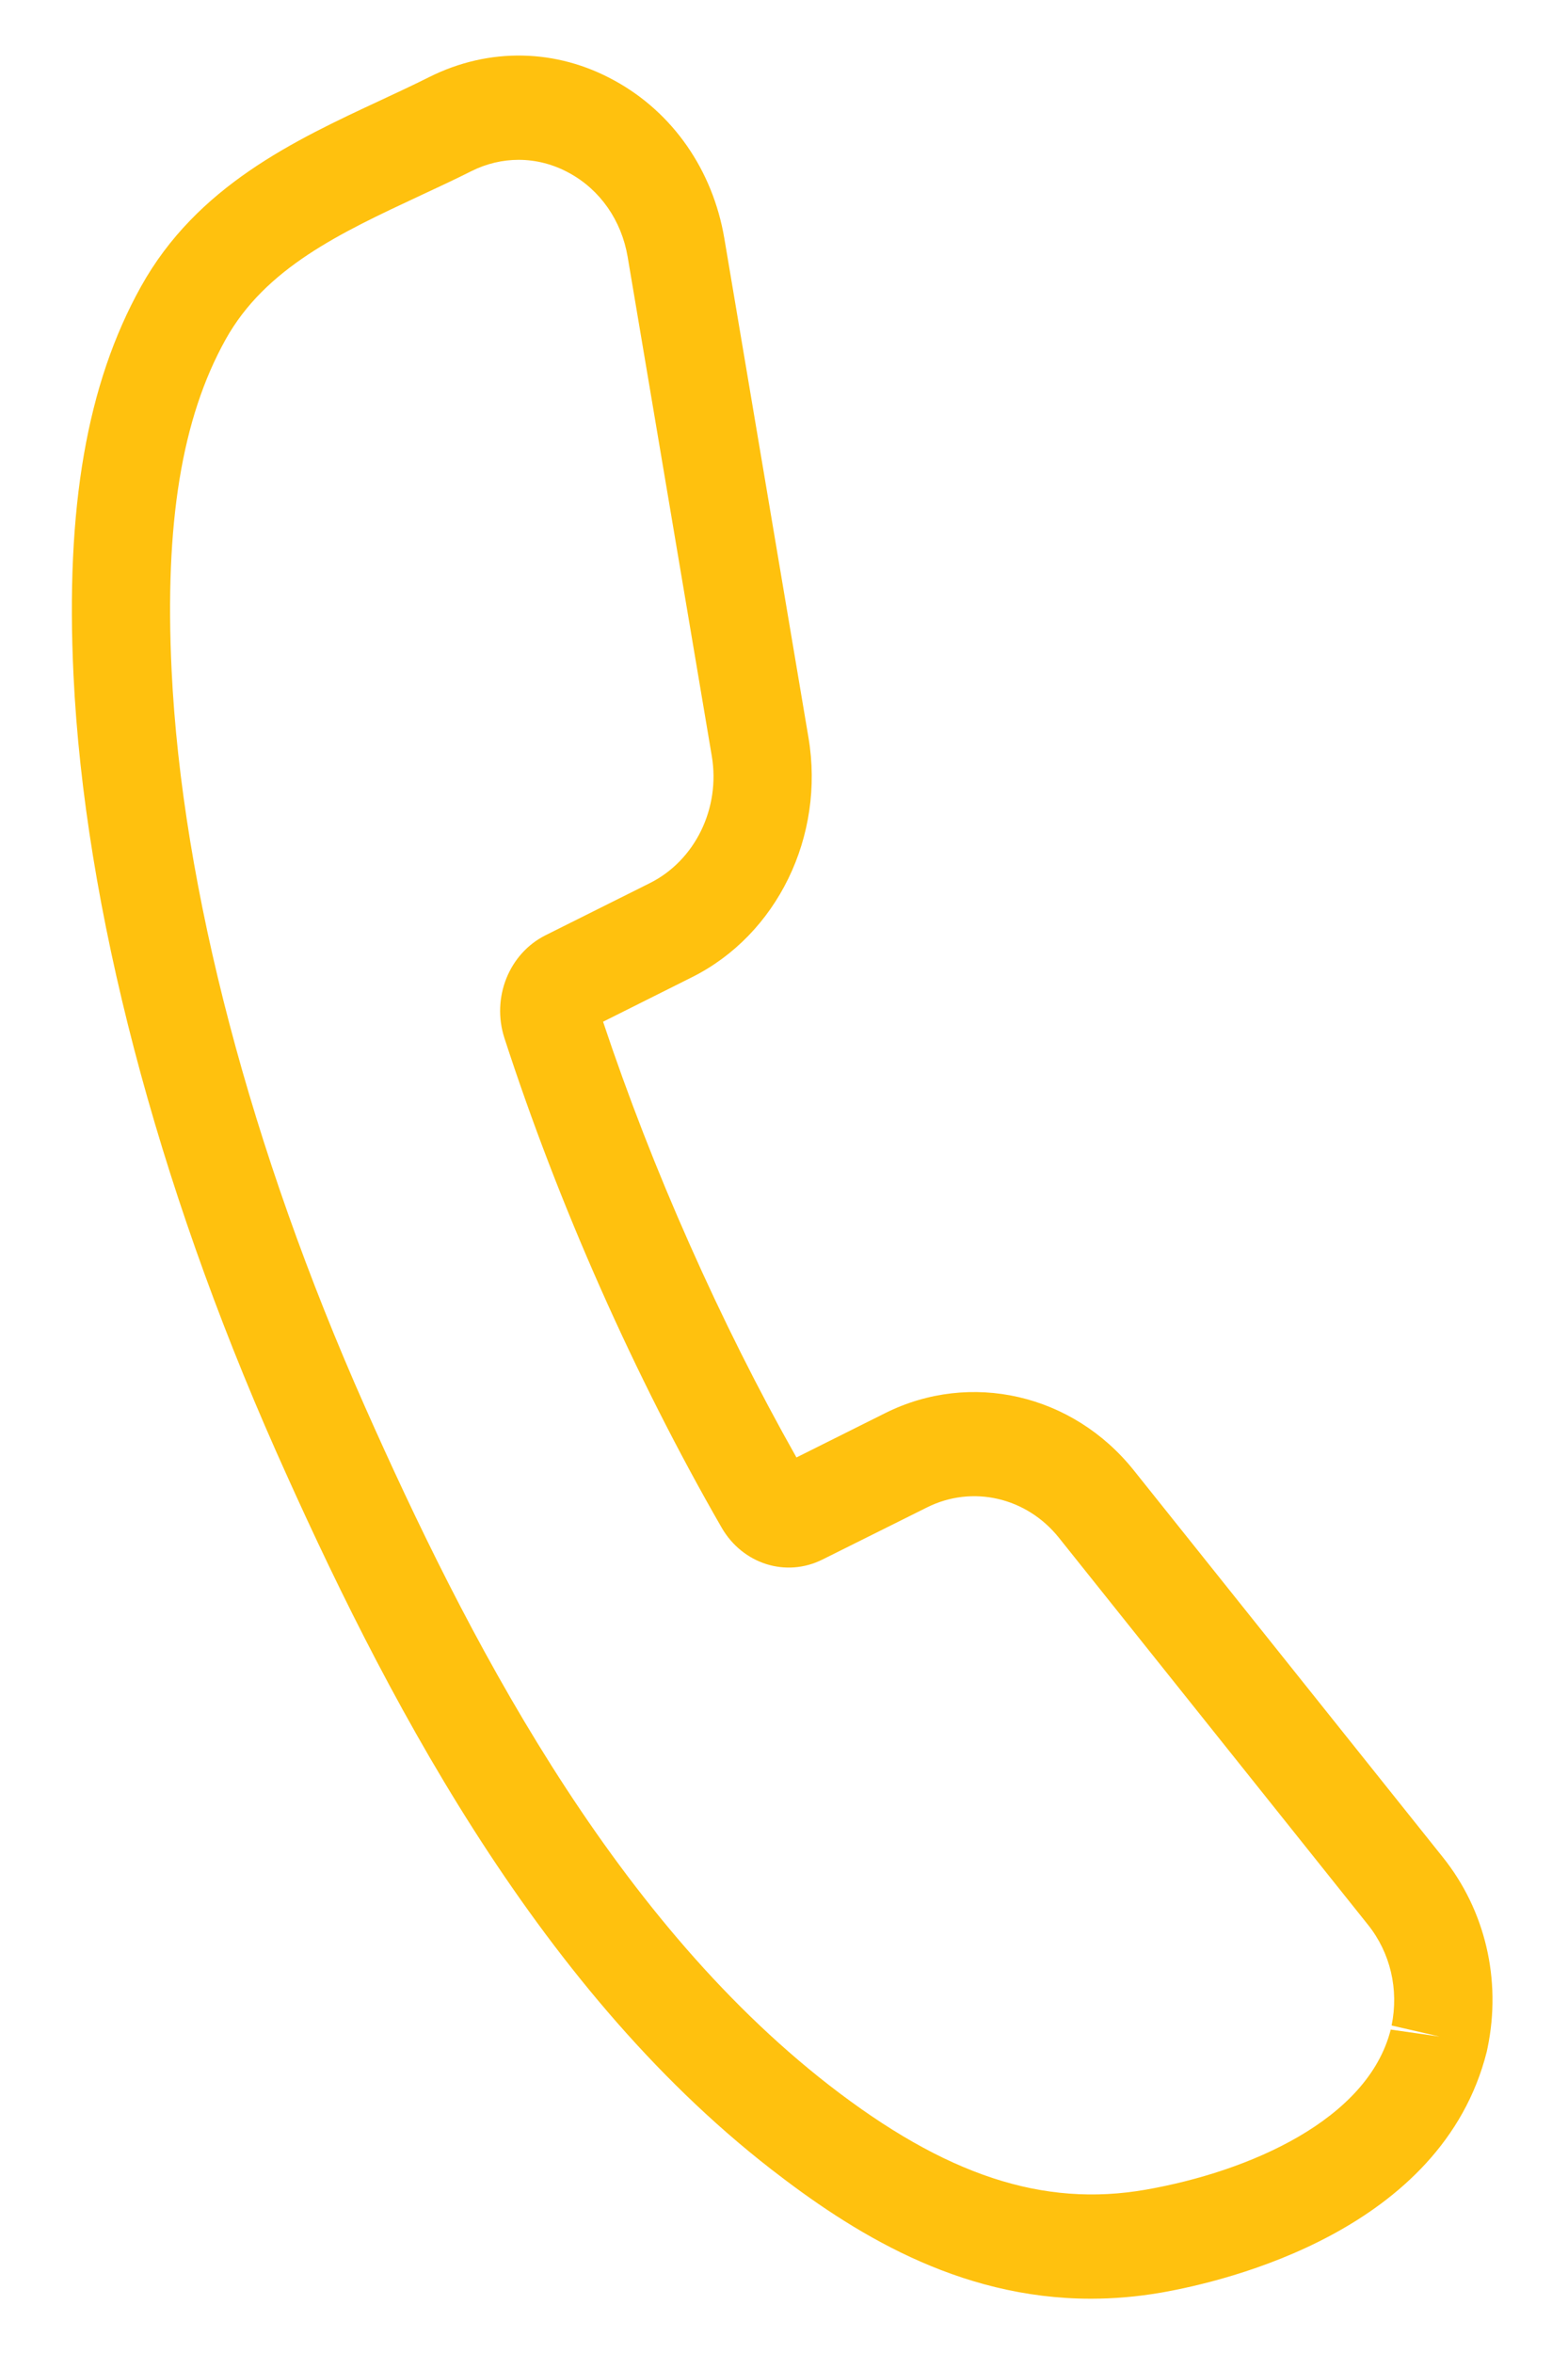 <svg 
 xmlns="http://www.w3.org/2000/svg"
 xmlns:xlink="http://www.w3.org/1999/xlink"
 width="18px" height="27px">
<path fill-rule="evenodd"  fill="rgb(255, 193, 14)"
 d="M12.522,26.377 C10.986,26.377 9.771,25.604 8.852,24.891 C6.113,22.763 4.377,19.370 3.169,16.653 C1.797,13.561 0.971,10.401 0.844,7.753 C0.751,5.823 0.997,4.405 1.618,3.289 C2.260,2.134 3.381,1.611 4.371,1.150 C4.561,1.061 4.749,0.974 4.930,0.883 C5.613,0.542 6.387,0.556 7.055,0.925 C7.722,1.290 8.182,1.950 8.315,2.735 L9.281,8.464 C9.472,9.595 8.921,10.726 7.942,11.214 L6.923,11.724 C7.207,12.575 7.541,13.434 7.918,14.281 C8.293,15.126 8.704,15.947 9.143,16.724 L10.162,16.215 C11.142,15.726 12.315,15.996 13.015,16.871 L16.563,21.311 C17.050,21.919 17.238,22.716 17.077,23.497 L17.067,23.544 C16.550,25.595 14.081,26.175 13.336,26.306 C13.055,26.355 12.784,26.377 12.522,26.377 ZM5.954,1.834 C5.770,1.834 5.585,1.877 5.411,1.964 C5.221,2.060 5.024,2.151 4.825,2.244 C3.911,2.671 3.047,3.073 2.589,3.897 C2.086,4.801 1.889,6.007 1.970,7.692 C2.090,10.188 2.878,13.189 4.190,16.143 C5.340,18.733 6.985,21.958 9.518,23.927 C10.852,24.962 11.973,25.332 13.153,25.126 C14.340,24.918 15.703,24.325 15.965,23.289 L16.526,23.369 L15.975,23.242 C16.060,22.828 15.961,22.407 15.703,22.085 L12.155,17.644 C11.784,17.181 11.162,17.037 10.642,17.297 L9.444,17.894 C9.025,18.105 8.526,17.948 8.284,17.529 C7.785,16.662 7.319,15.740 6.897,14.790 C6.474,13.838 6.102,12.870 5.791,11.913 C5.640,11.448 5.843,10.941 6.264,10.731 L7.461,10.133 C7.980,9.873 8.272,9.274 8.171,8.675 L7.205,2.946 C7.134,2.530 6.891,2.180 6.536,1.986 C6.353,1.885 6.153,1.834 5.954,1.834 ZM8.963,16.813 C8.963,16.813 8.962,16.814 8.961,16.814 L8.963,16.813 ZM6.744,11.813 L6.743,11.813 C6.744,11.813 6.744,11.813 6.744,11.813 L6.744,11.813 Z"/>
</svg>